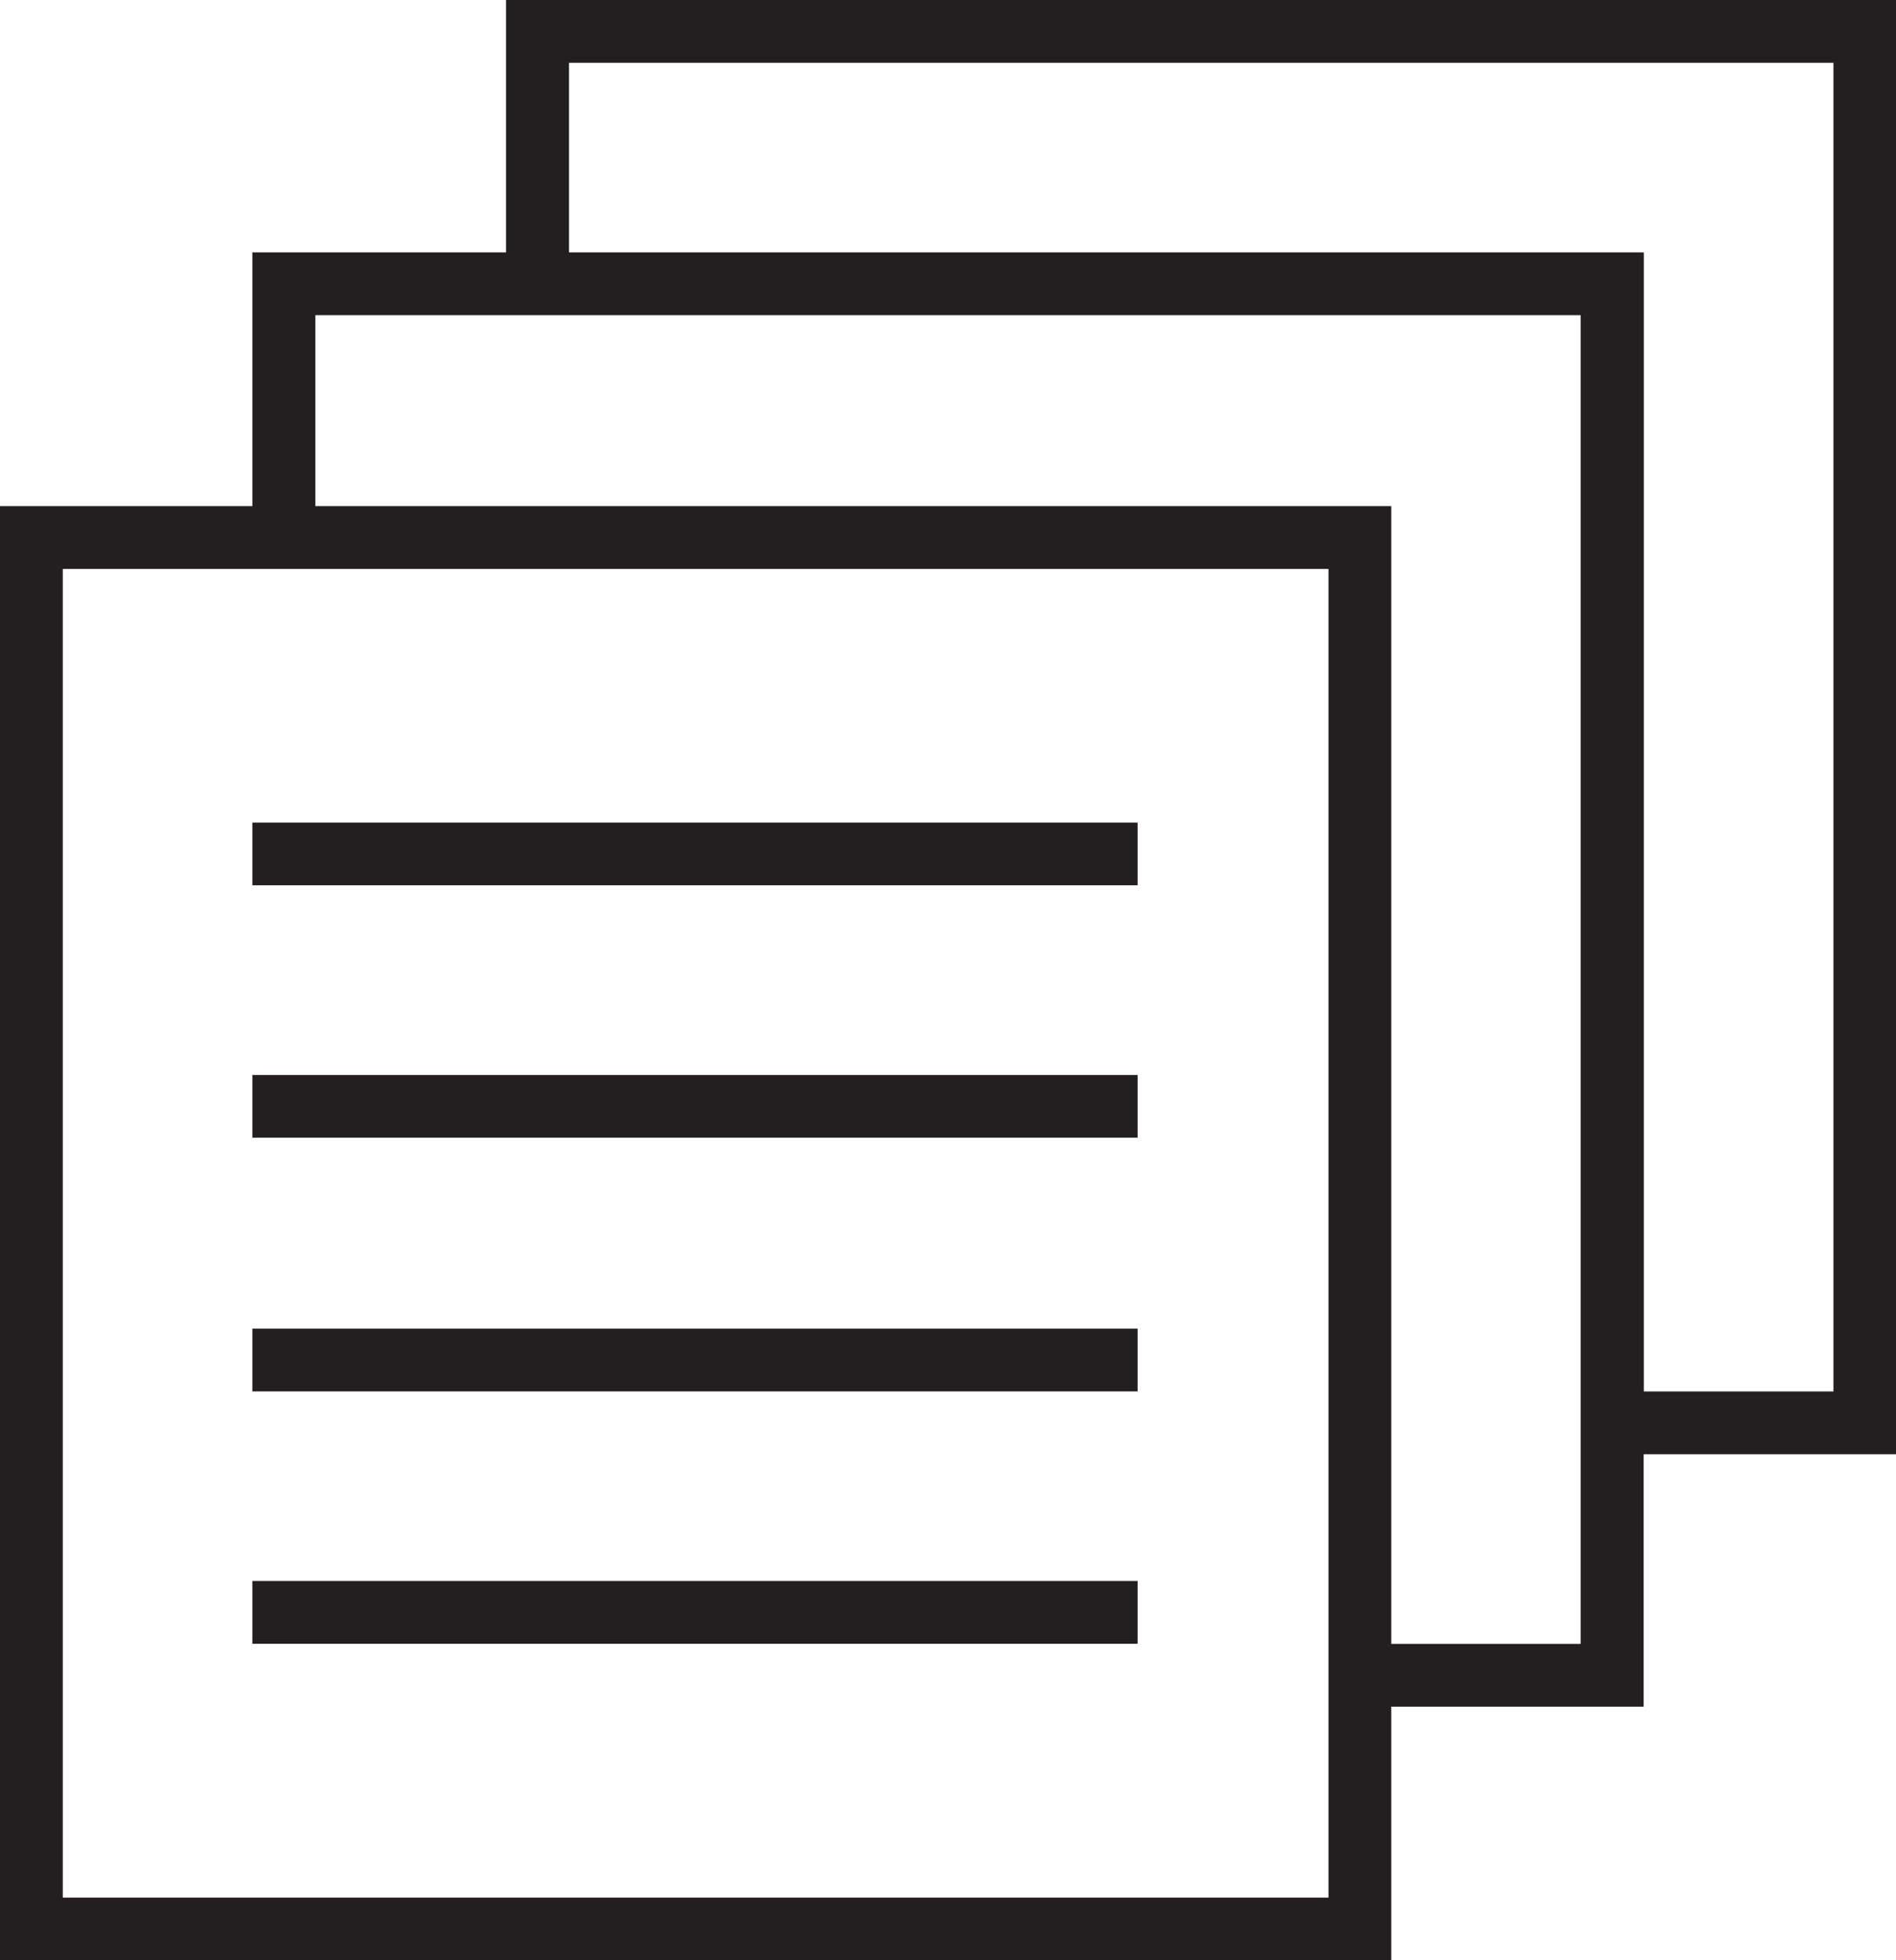 <svg id="Layer_1" data-name="Layer 1" xmlns="http://www.w3.org/2000/svg" viewBox="0 0 275.72 285.03"><defs><style>.cls-1{fill:#231f20;}</style></defs><path class="cls-1" d="M243.16,256.63h-36.7v36.89H4.14V82.07h36.7V45.18H77.73V8.48H279.86V219.93h-36.7ZM197.33,91.2H13.27V284.39H197.33Zm-156.49,46v-9.12H169.57v9.12Zm0,36.7v-9.12H169.57v9.12Zm0,36.89v-9.13H169.57v9.13Zm0,36.7v-9.13H169.57v9.13ZM50,54.31V82.07H206.46V247.5H234V54.31Zm36.89-36.7V45.18h156.3V210.8h27.57V17.61Z" transform="translate(-4.14 -8.48)"/></svg>